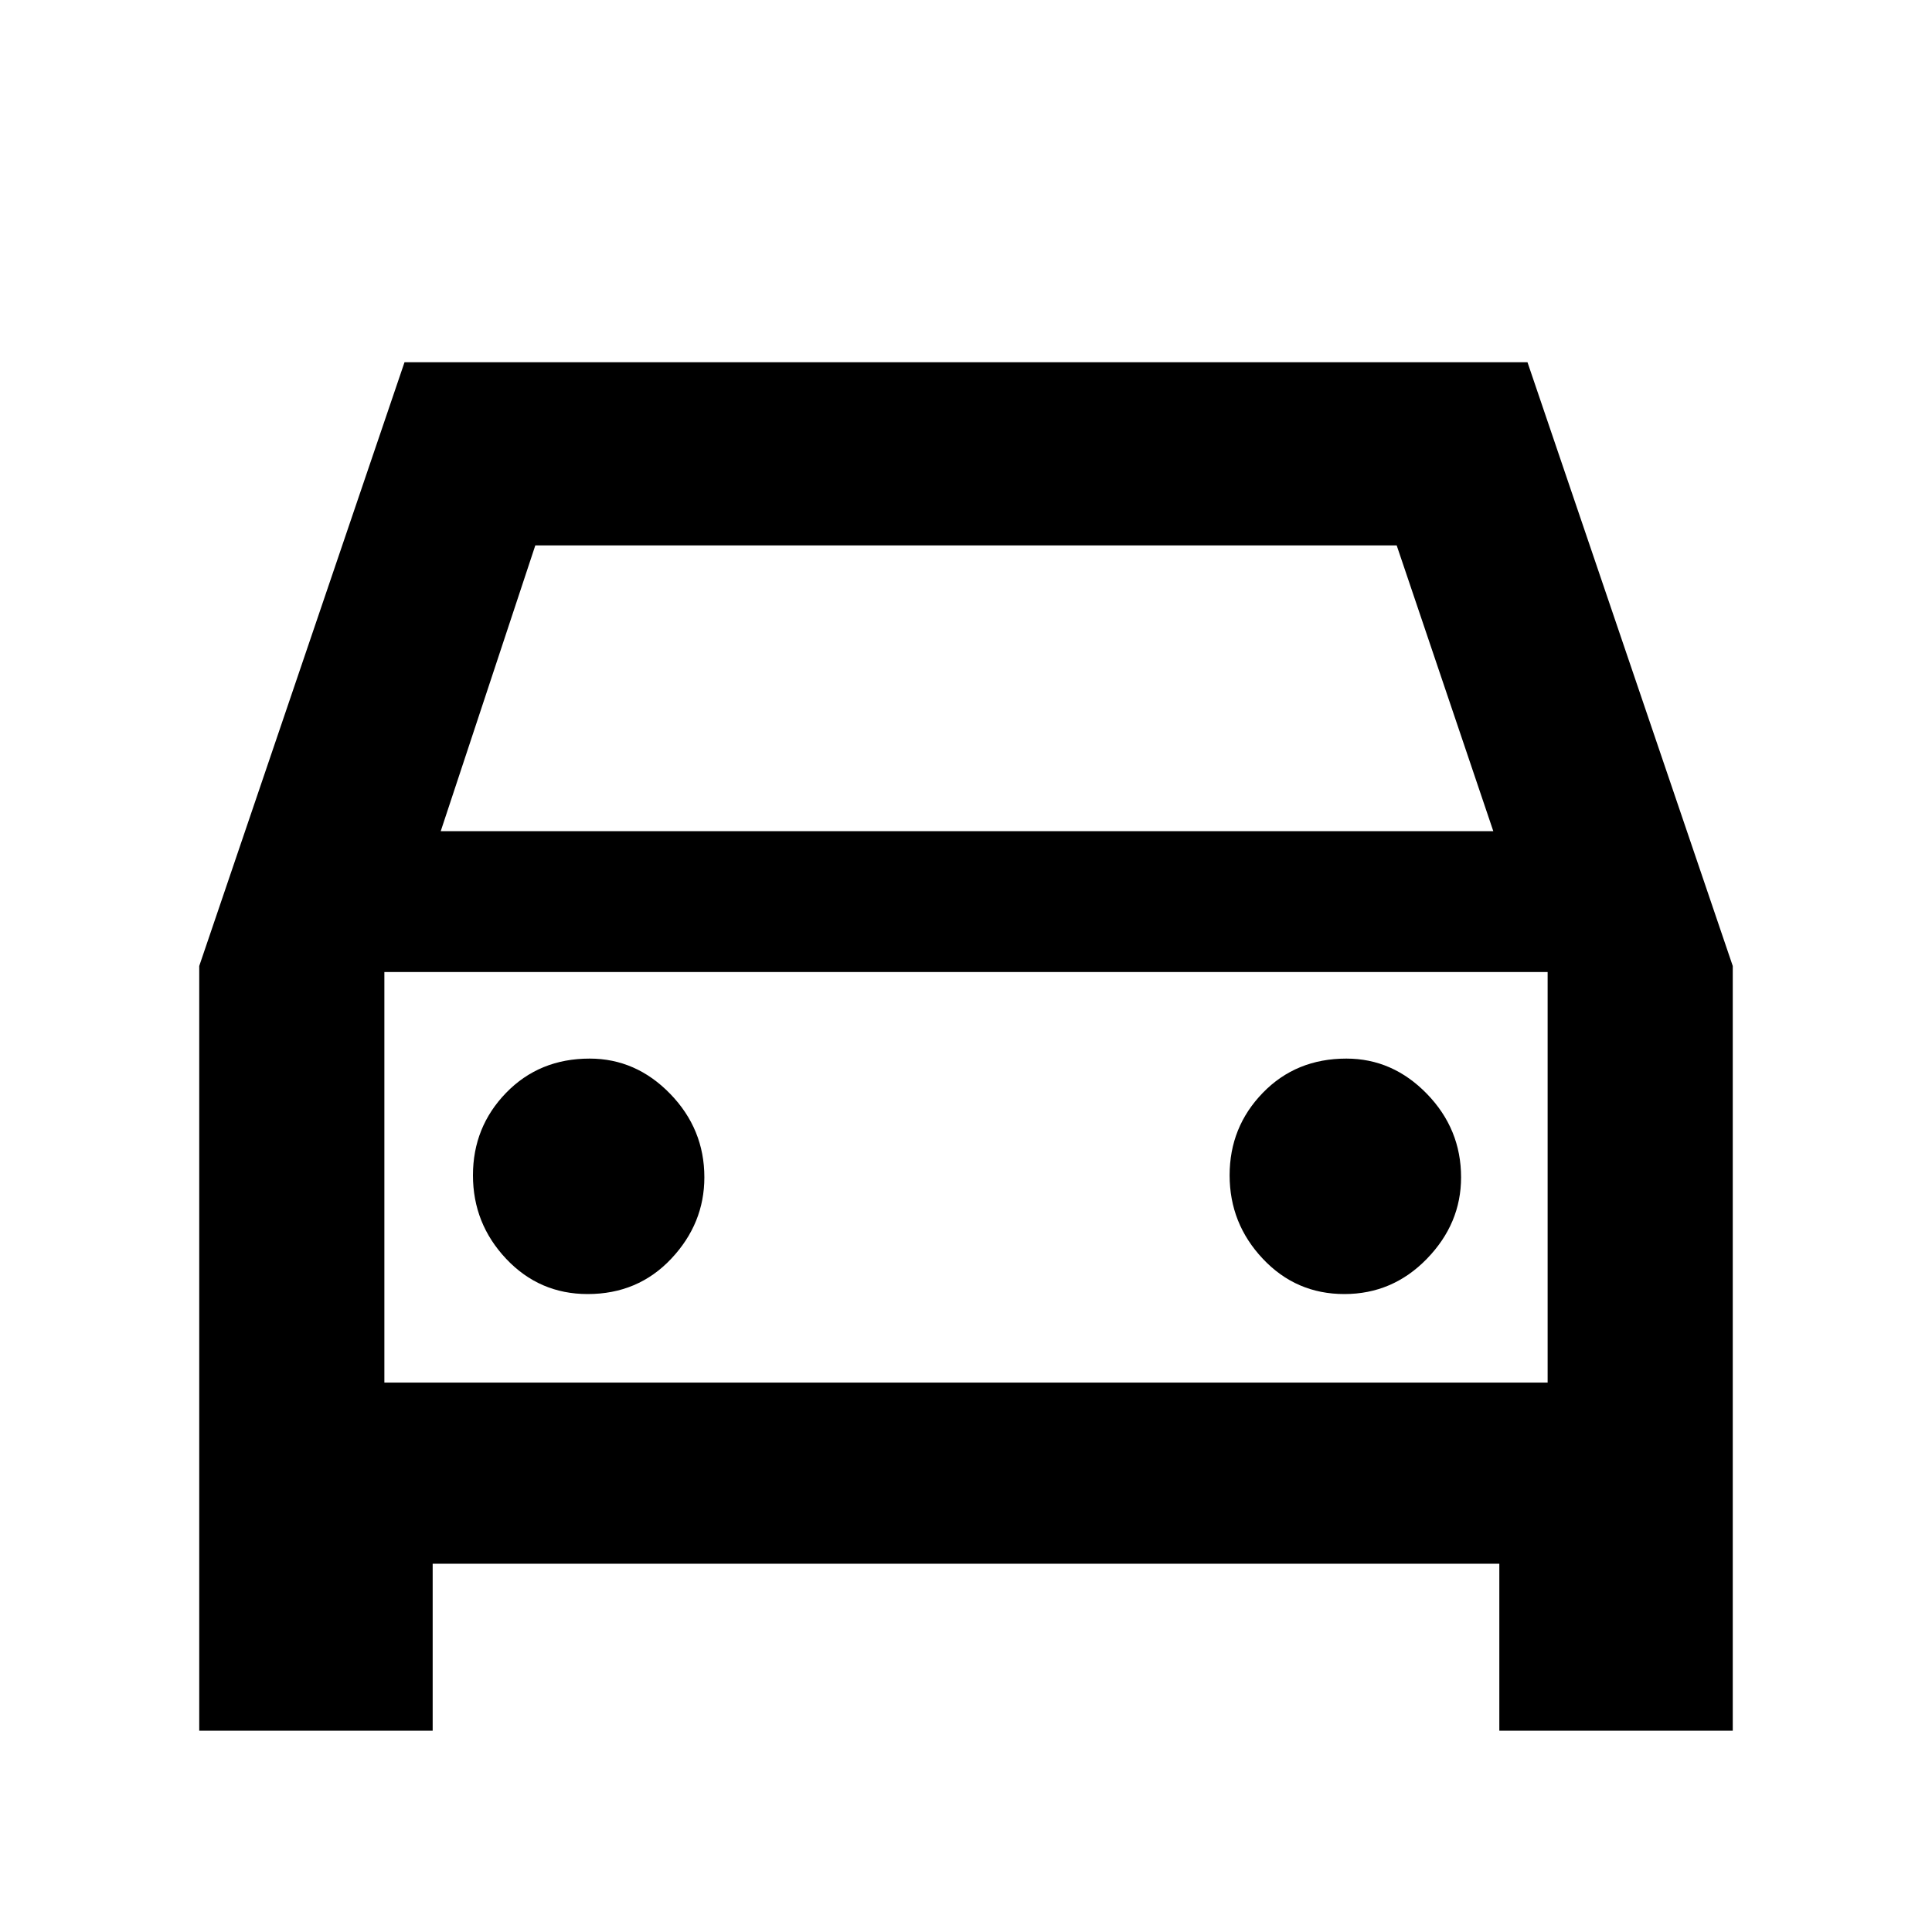 <svg xmlns="http://www.w3.org/2000/svg" height="40" width="40"><path d="M8.958 32.375V35.833H4.125V20L8.375 7.5H31.625L35.875 20V35.833H31.042V32.375ZM9.125 17.208H30.917L28.917 11.292H11.083ZM7.958 20.125V28.625ZM12.167 26.792Q13.208 26.792 13.896 26.062Q14.583 25.333 14.583 24.375Q14.583 23.375 13.875 22.646Q13.167 21.917 12.208 21.917Q11.167 21.917 10.479 22.625Q9.792 23.333 9.792 24.333Q9.792 25.333 10.479 26.062Q11.167 26.792 12.167 26.792ZM27.833 26.792Q28.833 26.792 29.542 26.062Q30.25 25.333 30.25 24.375Q30.25 23.375 29.542 22.646Q28.833 21.917 27.875 21.917Q26.833 21.917 26.146 22.625Q25.458 23.333 25.458 24.333Q25.458 25.333 26.146 26.062Q26.833 26.792 27.833 26.792ZM7.958 28.625H32.042V20.125H7.958Z"/></svg>